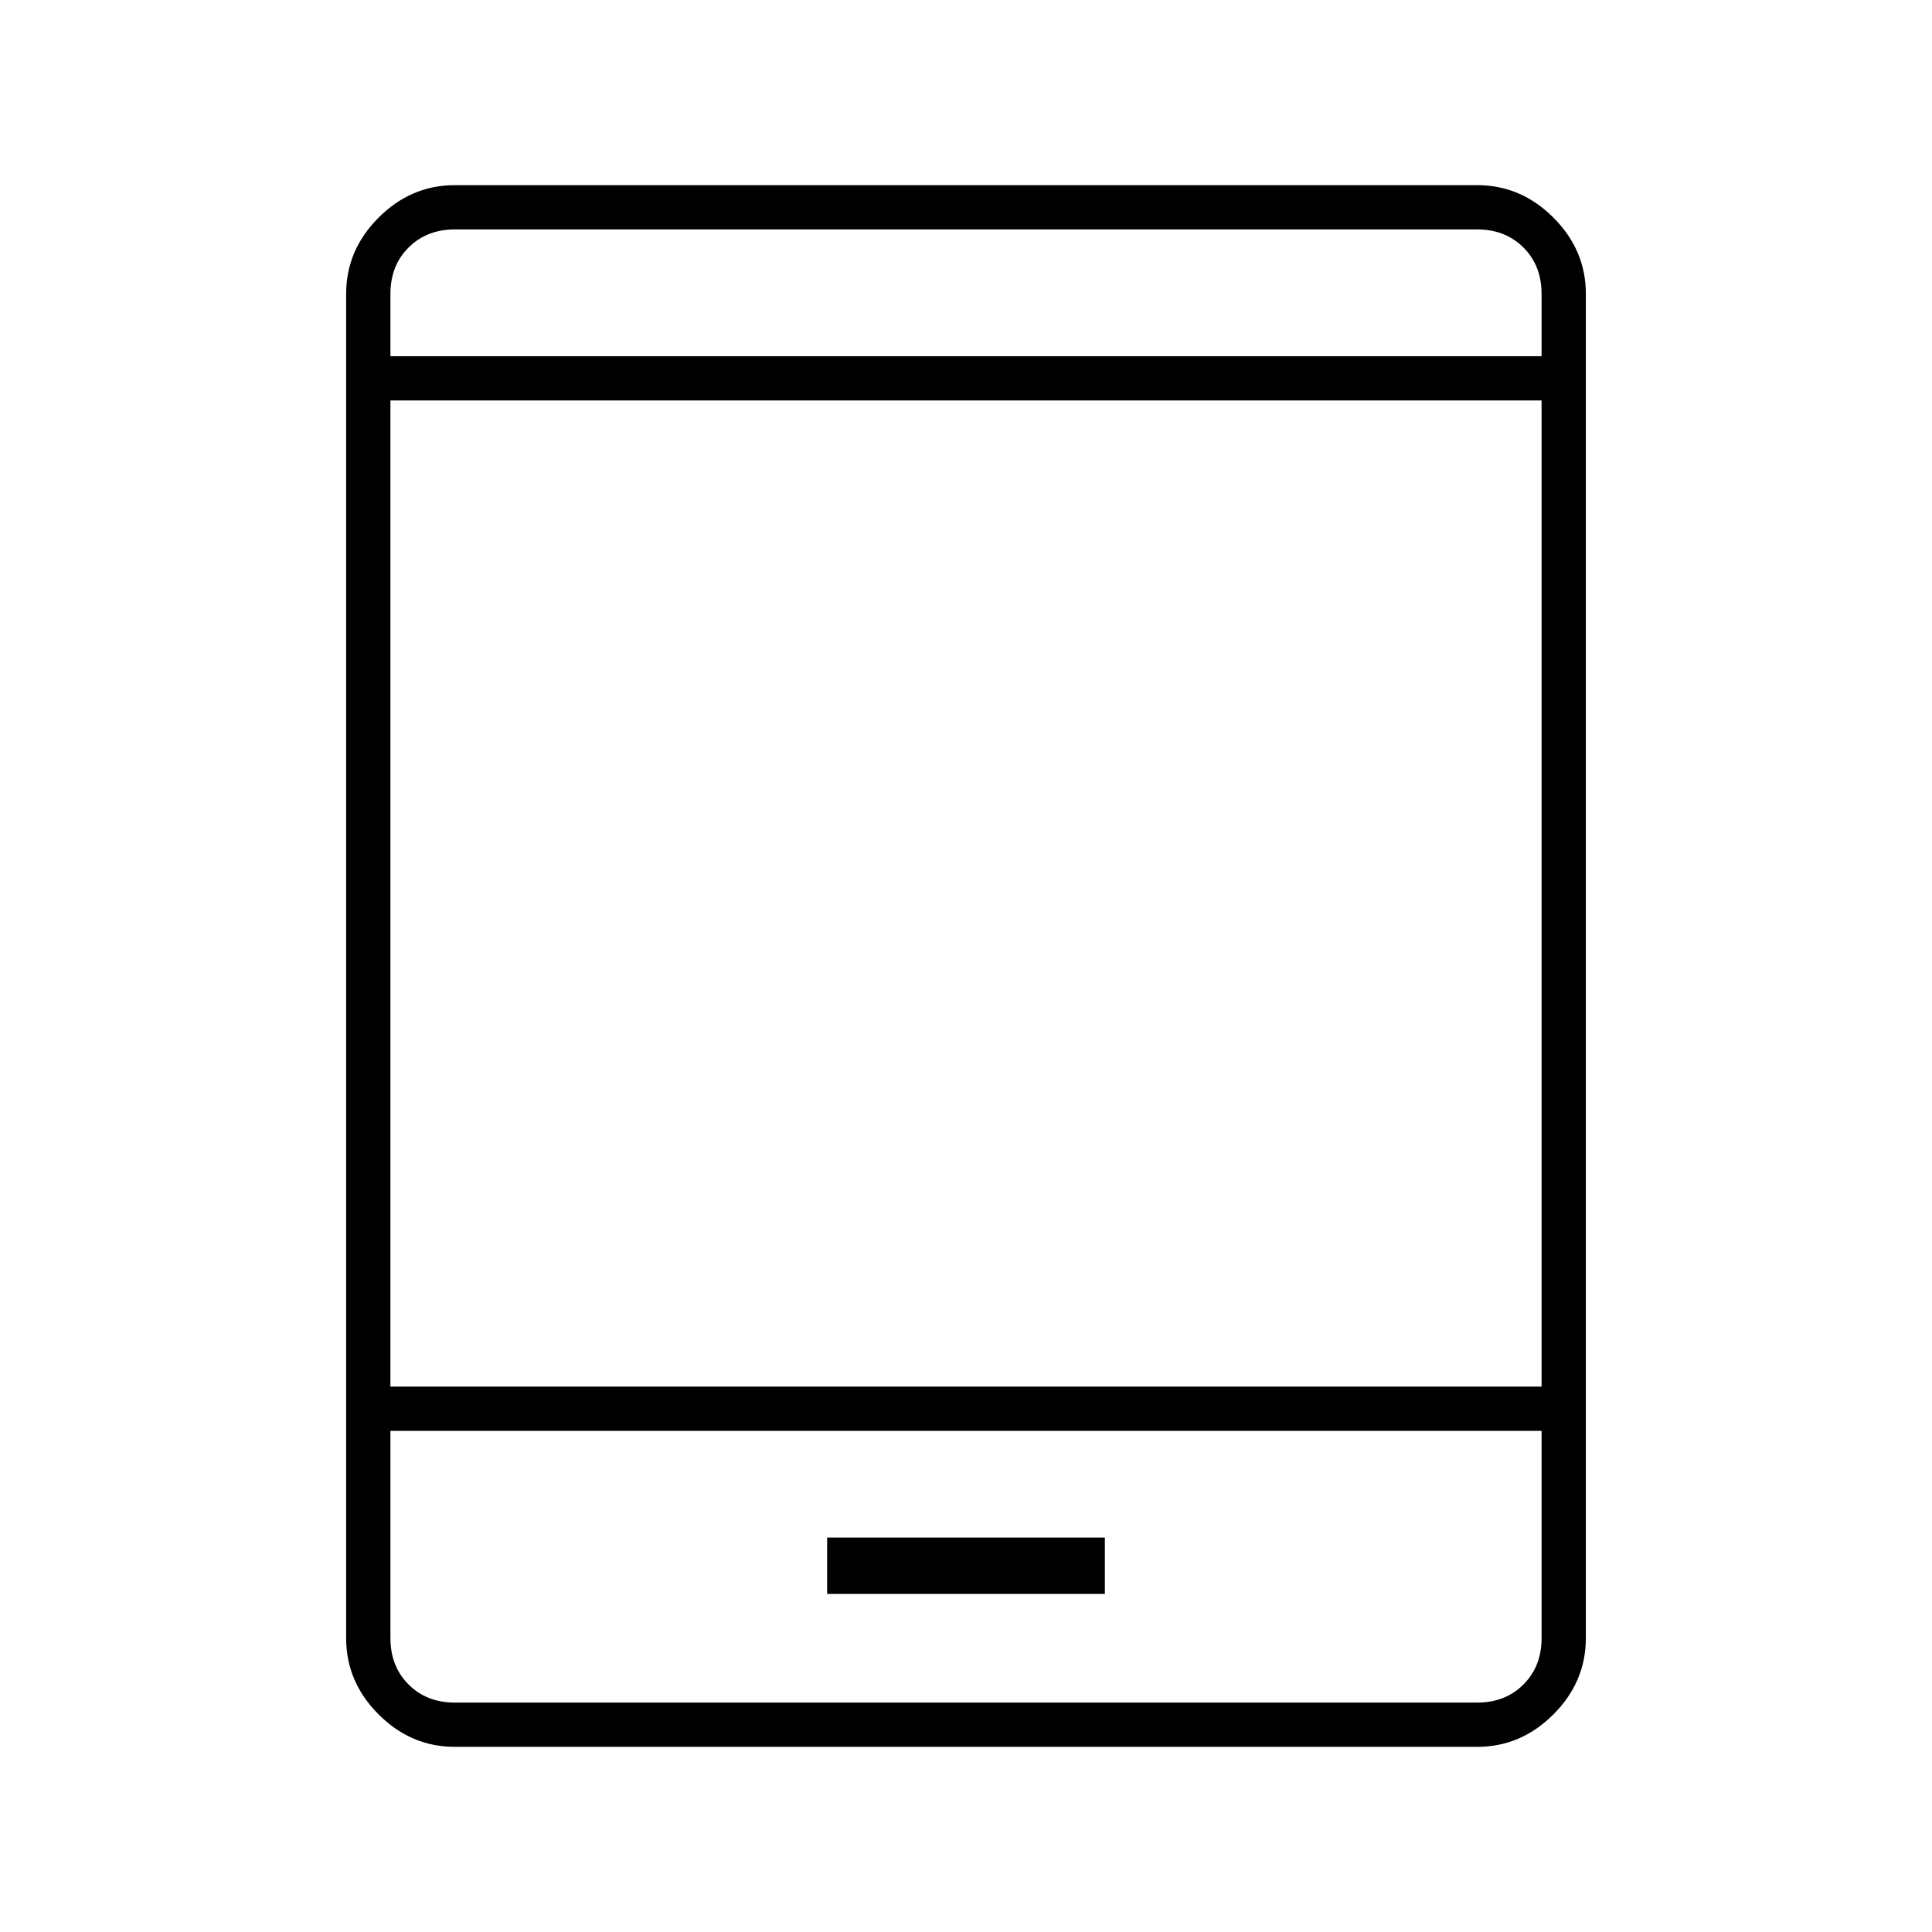 <svg xmlns="http://www.w3.org/2000/svg" width="48" height="48" viewBox="0 -960 960 960"><path d="M226-92q-21.75 0-37.875-16.125T172-146v-668q0-21.75 16.125-37.875T226-868h508q21.75 0 37.875 16.125T788-814v668q0 21.75-16.125 37.875T734-92H226Zm-32-157v103q0 14 9 23t23 9h508q14 0 23-9t9-23v-103H194Zm217 81h138v-28H411v28ZM194-271h572v-490H194v490Zm0-512h572v-31q0-14-9-23t-23-9H226q-14 0-23 9t-9 23v31Zm0 0v-63 63Zm0 534v135-135Z"/></svg>